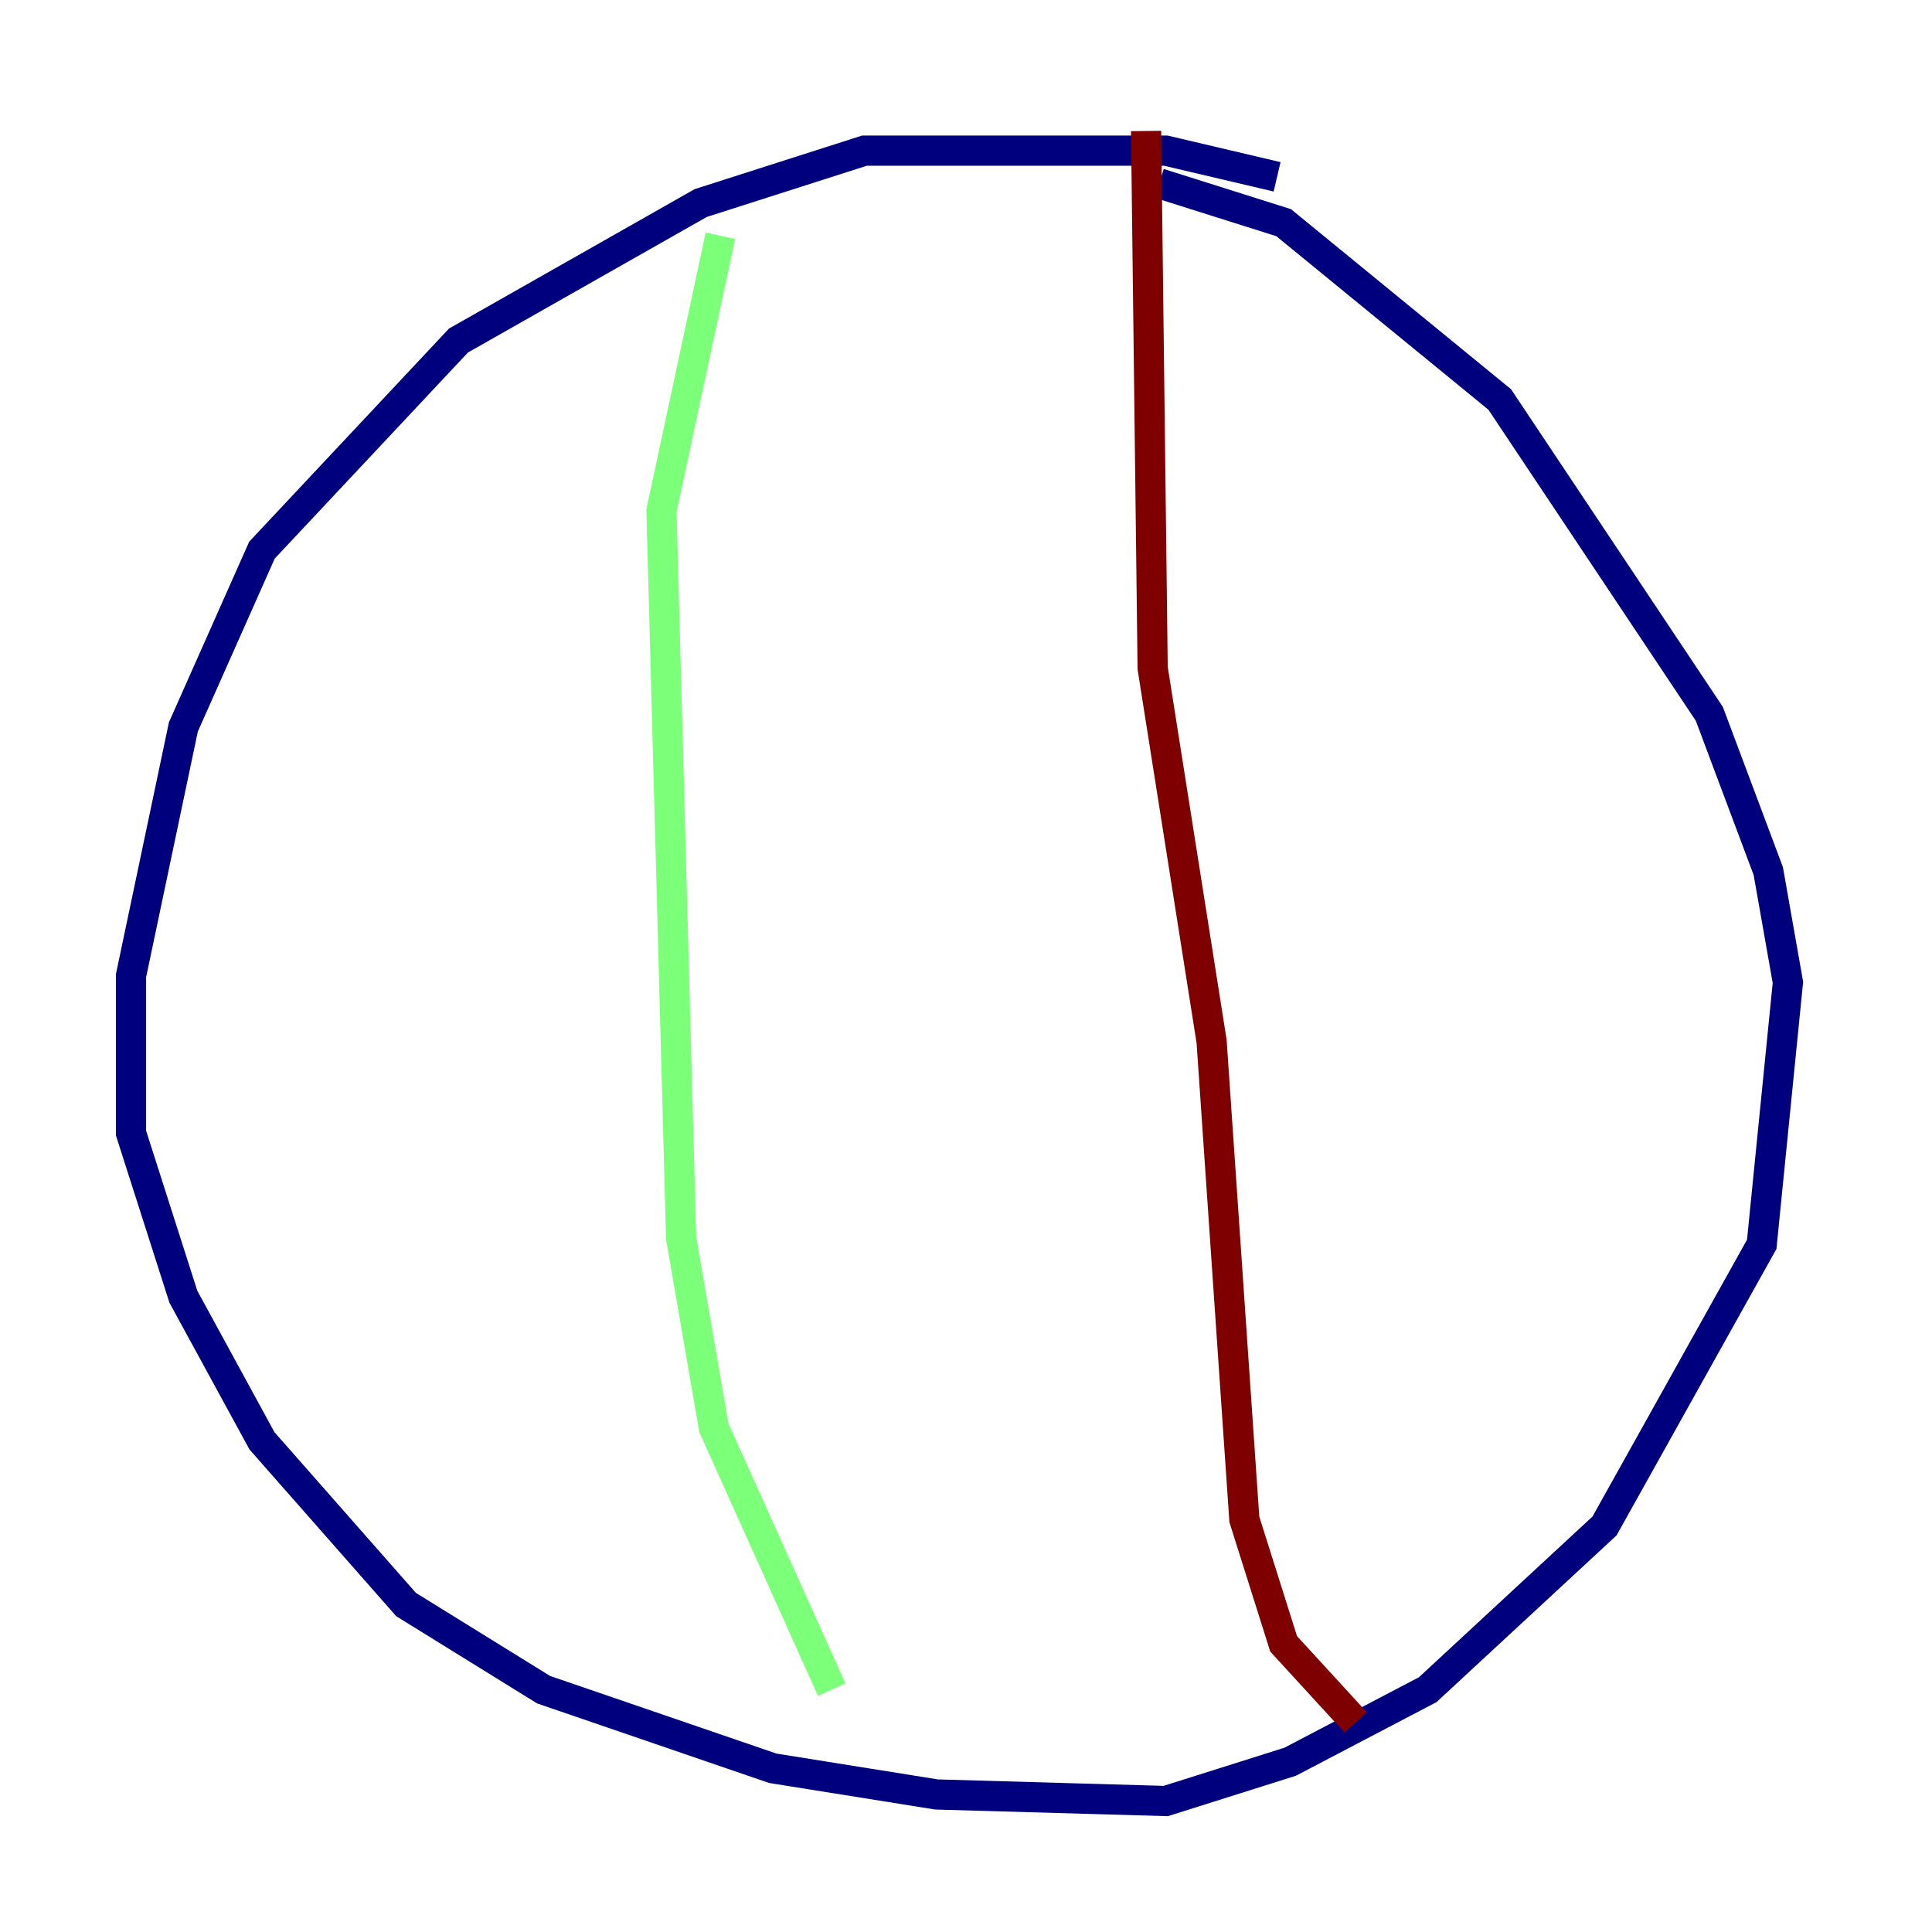 <?xml version="1.0" encoding="utf-8" ?>
<svg baseProfile="tiny" height="128" version="1.2" viewBox="0,0,128,128" width="128" xmlns="http://www.w3.org/2000/svg" xmlns:ev="http://www.w3.org/2001/xml-events" xmlns:xlink="http://www.w3.org/1999/xlink"><defs /><polyline fill="none" points="84.61,11.715 77.234,9.98 57.275,9.98 46.427,13.451 30.373,22.563 17.356,36.447 12.149,48.163 8.678,64.651 8.678,75.064 12.149,85.912 17.356,95.458 26.902,106.305 36.014,111.946 51.2,117.153 62.047,118.888 77.234,119.322 85.478,116.719 94.59,111.946 106.305,101.098 116.719,82.441 118.454,65.085 117.153,57.709 113.248,47.295 99.363,26.468 85.044,14.752 76.8,12.149" stroke="#00007f" stroke-width="2" /><polyline fill="none" points="47.729,15.62 43.824,33.844 45.125,82.007 47.295,94.59 55.105,111.946" stroke="#7cff79" stroke-width="2" /><polyline fill="none" points="75.932,8.678 76.366,44.258 80.271,68.99 82.441,100.664 85.044,108.909 89.817,114.115" stroke="#7f0000" stroke-width="2" /></svg>